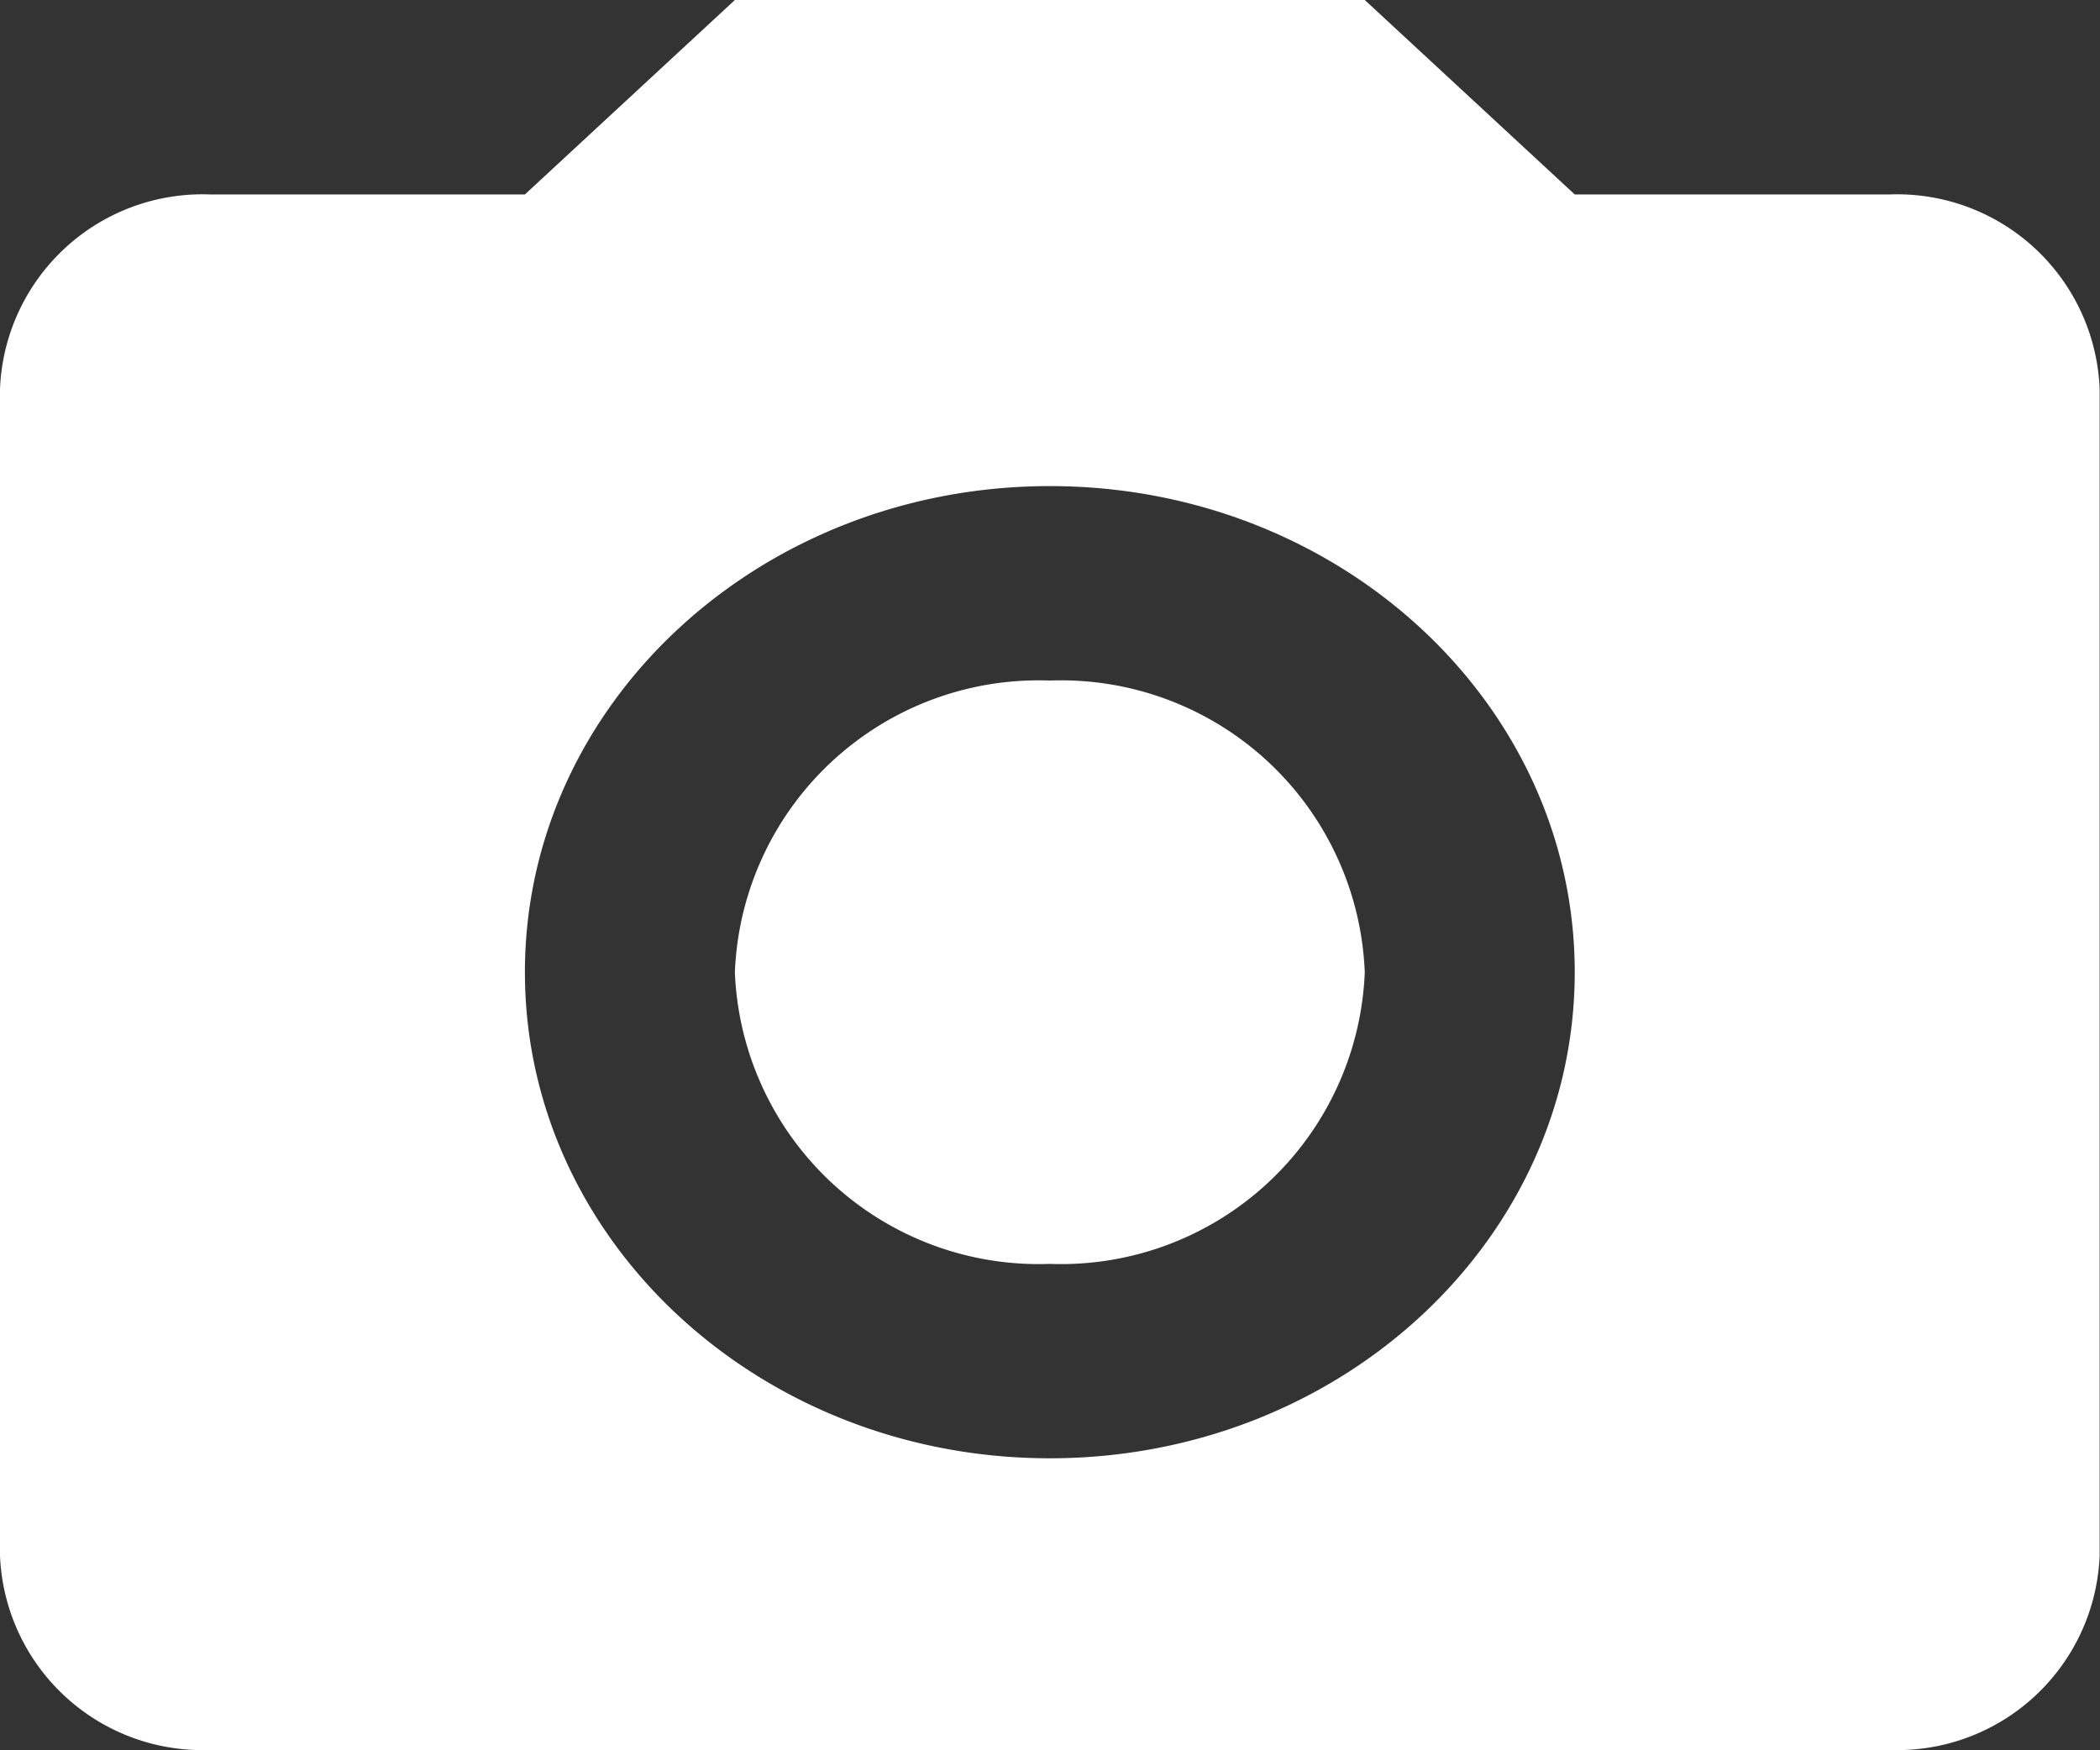 <svg xmlns="http://www.w3.org/2000/svg" width="42.007" height="35" viewBox="0 0 42.007 35">
  <rect x="0" y="0" width="42.007" height="35" fill="#333333" stroke="none"/>
  <path id="Camera" d="M6.2,5.889h6.3L16.7,2H29.3l4.2,3.889h6.3a4.054,4.054,0,0,1,4.2,3.889V33.111A4.054,4.054,0,0,1,39.806,37H6.2A4.054,4.054,0,0,1,2,33.111V9.778A4.054,4.054,0,0,1,6.2,5.889M23,11.722c-5.8,0-10.5,4.353-10.5,9.722s4.7,9.722,10.5,9.722,10.5-4.353,10.5-9.722S28.8,11.722,23,11.722m0,3.889a6.081,6.081,0,0,1,6.3,5.833A6.081,6.081,0,0,1,23,27.278a6.081,6.081,0,0,1-6.3-5.833A6.081,6.081,0,0,1,23,15.611Z" transform="translate(-2 -2)" fill="#fff"/>
</svg>
